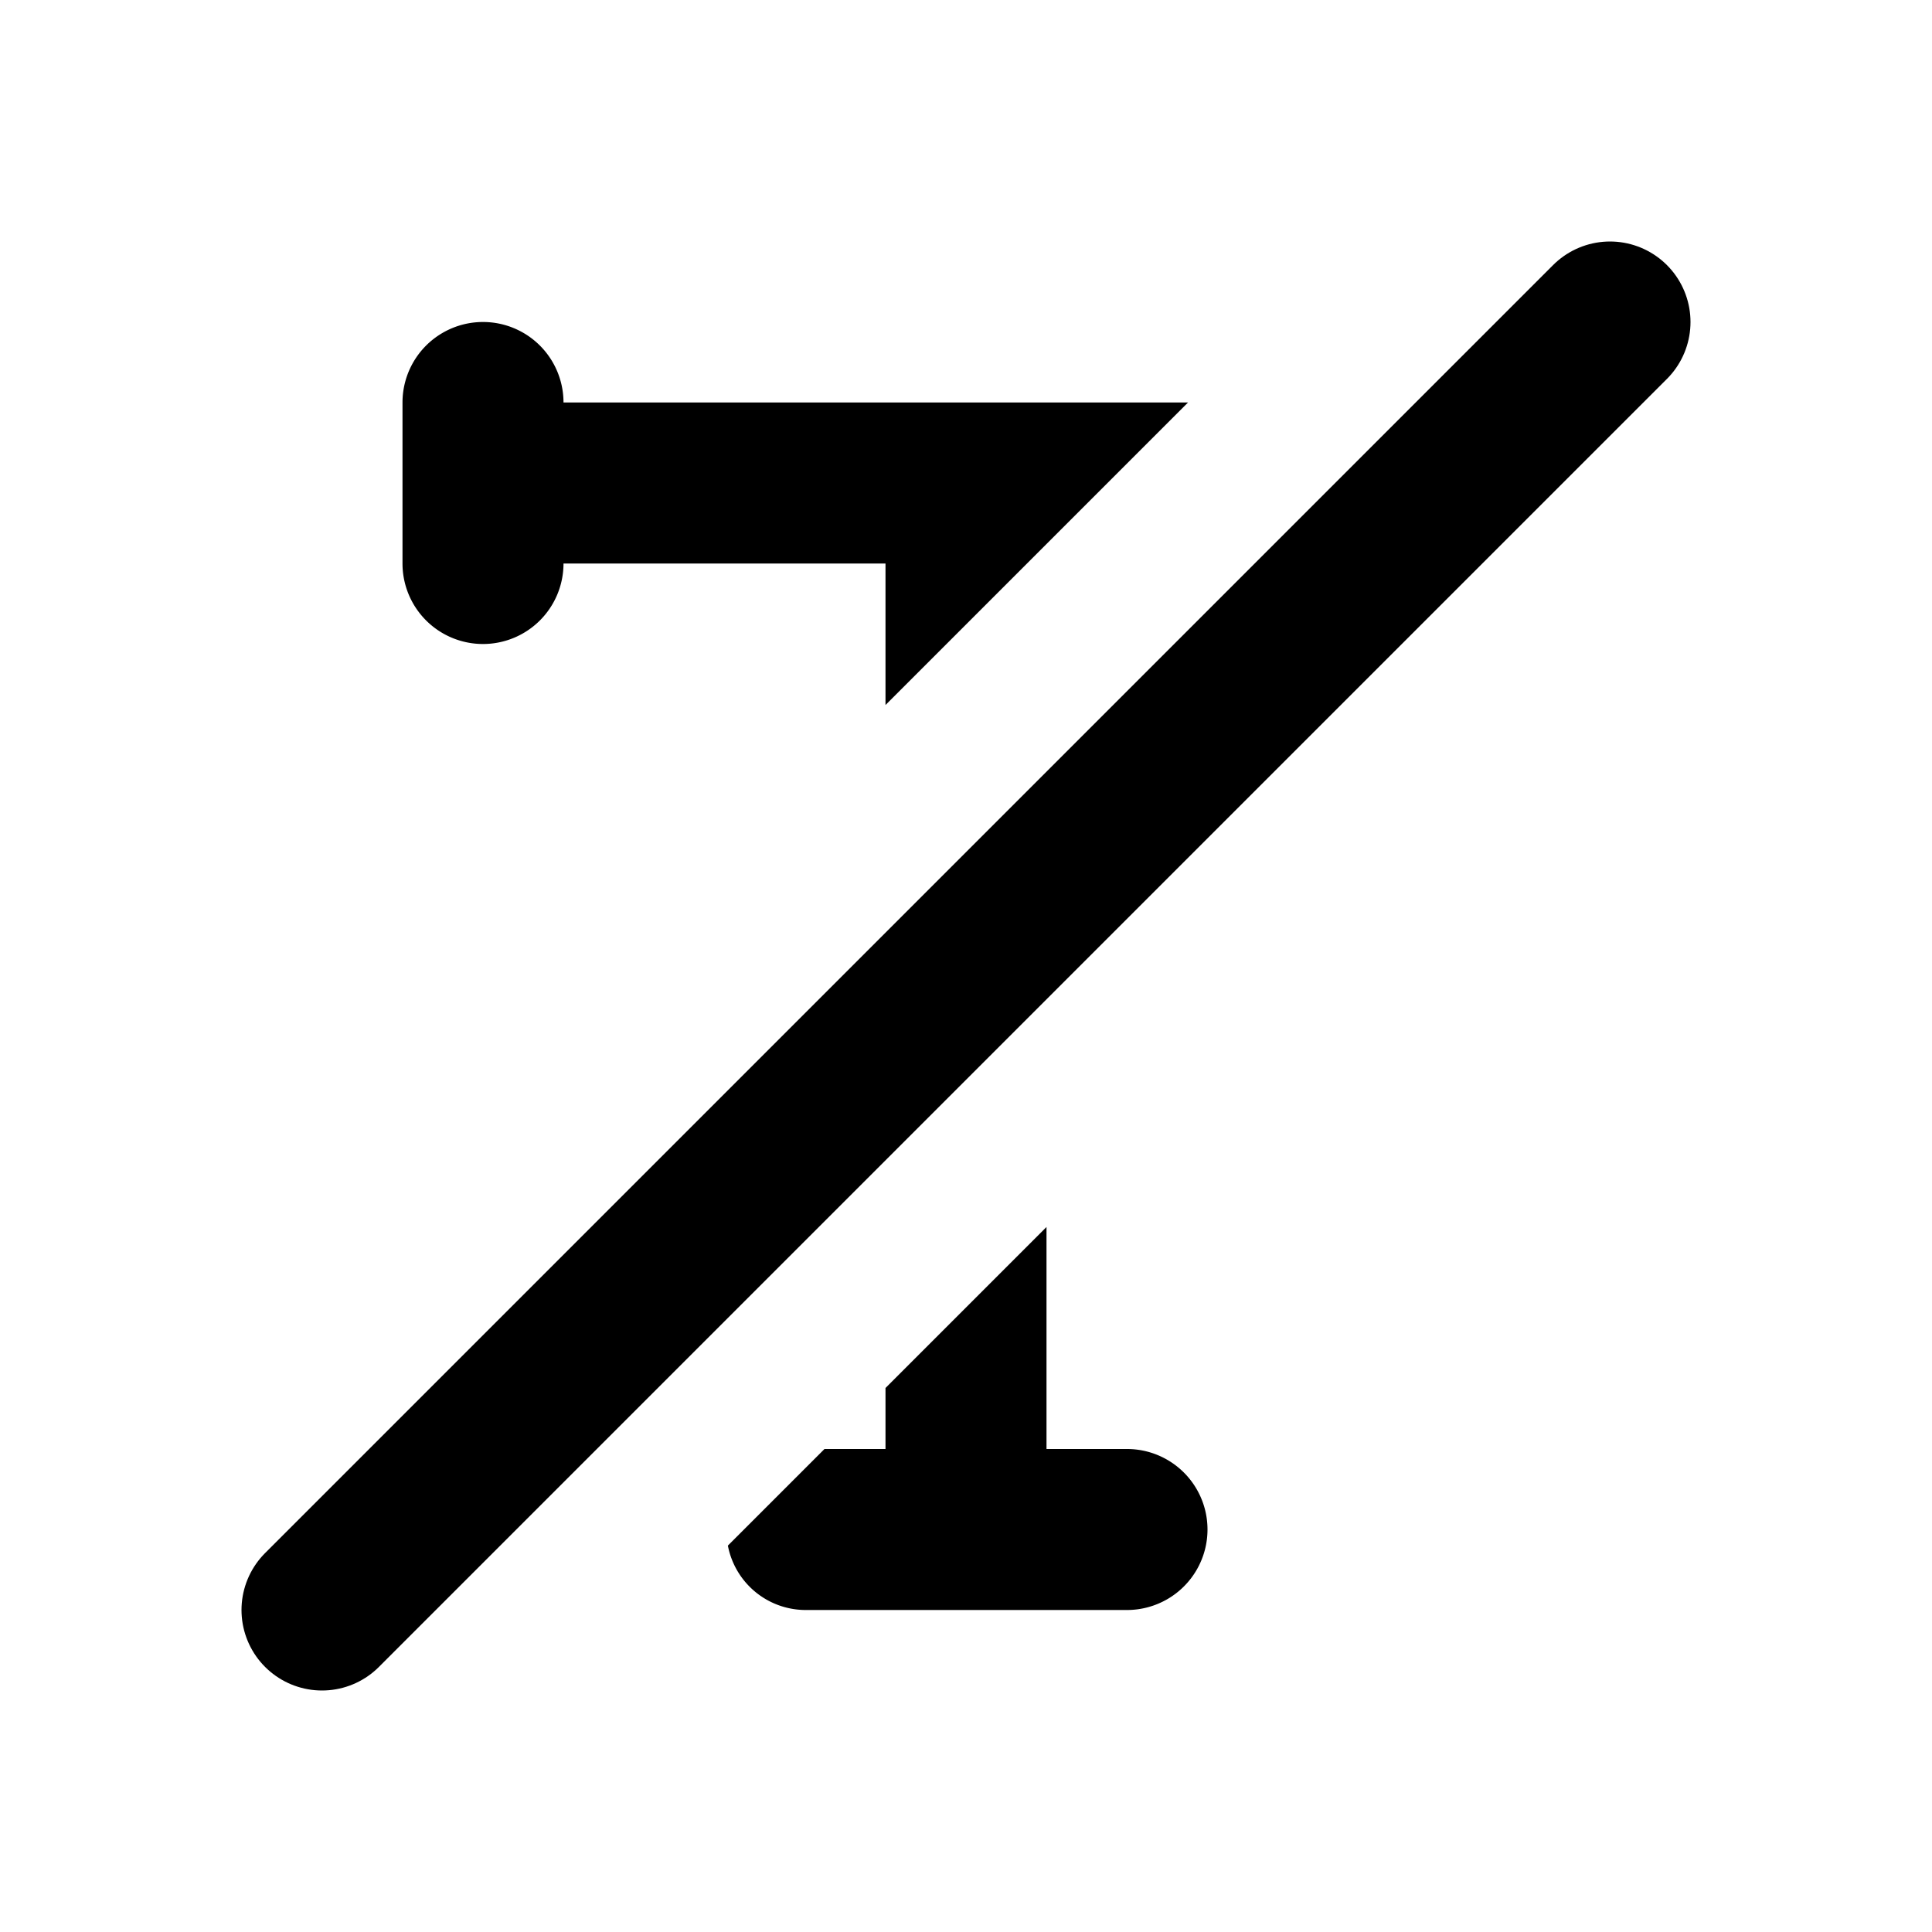 <svg xmlns="http://www.w3.org/2000/svg" xmlns:xlink="http://www.w3.org/1999/xlink" width="24" height="24"
    viewBox="0 0 24 24">
    <defs>
        <clipPath id="a">
            <rect width="10" height="16" stroke="rgba(0,0,0,0)" stroke-width="1" />
        </clipPath>
    </defs>
    <g transform="translate(5 4)">
        <g clip-path="url(#a)">
            <path d="M1,4A1,1,0,0,0,2,3H6V4.758L9.758,1H2A1,1,0,0,0,0,1V3A1,1,0,0,0,1,4" stroke="rgba(0,0,0,0)"
                stroke-width="1" />
            <path d="M9,14H8V11.242l-2,2V14H5.242l-1.2,1.2A.985.985,0,0,0,5,16H9a1,1,0,0,0,0-2" stroke="rgba(0,0,0,0)"
                stroke-width="1" />
        </g>
    </g>
    <line y1="16" x2="16" transform="translate(4 4)" fill="none" stroke="#000" stroke-linecap="round"
        stroke-miterlimit="10" stroke-width="2" />
</svg>
